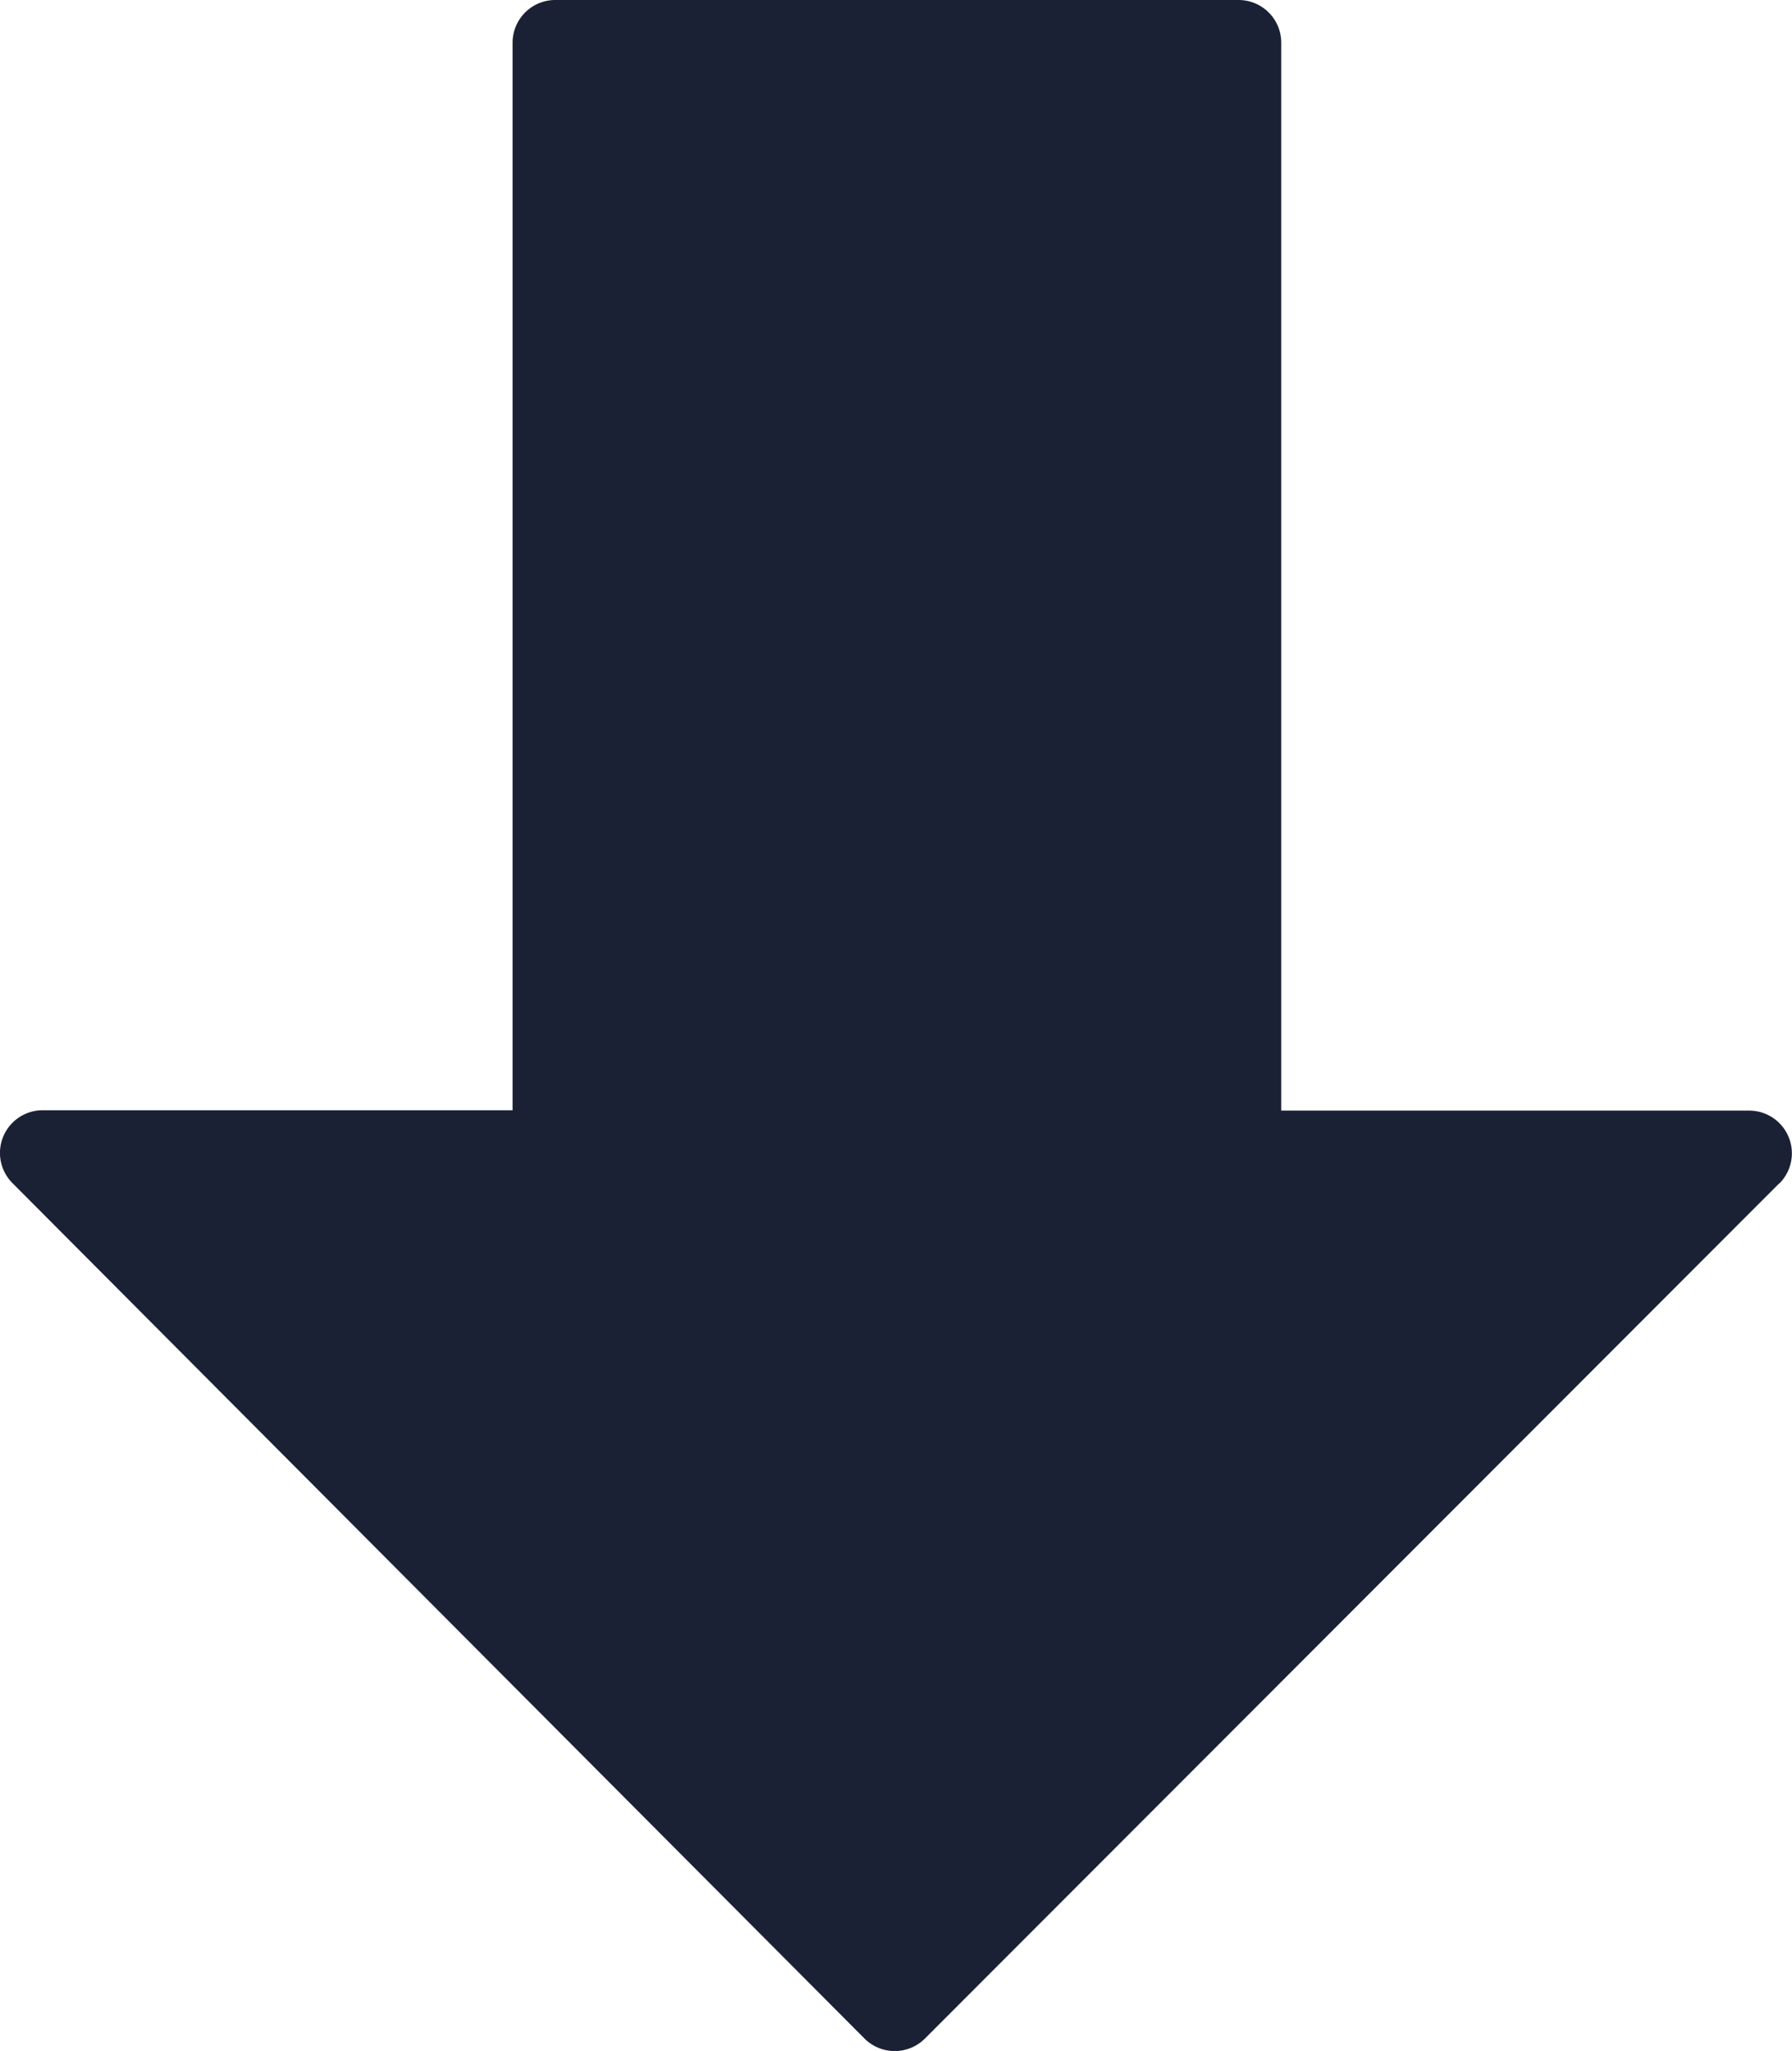 <svg xmlns="http://www.w3.org/2000/svg" width="24.388" height="27.909" viewBox="0 0 24.388 27.909">
  <path id="Path_5" data-name="Path 5" d="M56.524,16.1,44.895,27.74a.582.582,0,0,1-.823,0L32.477,16.1a.581.581,0,0,1,.412-.992h6.394V.581A.581.581,0,0,1,39.863,0h9.3a.581.581,0,0,1,.581.581V15.113h6.369a.581.581,0,0,1,.41.992Z" transform="translate(-32.307)" fill="#1b2135"/>
</svg>
